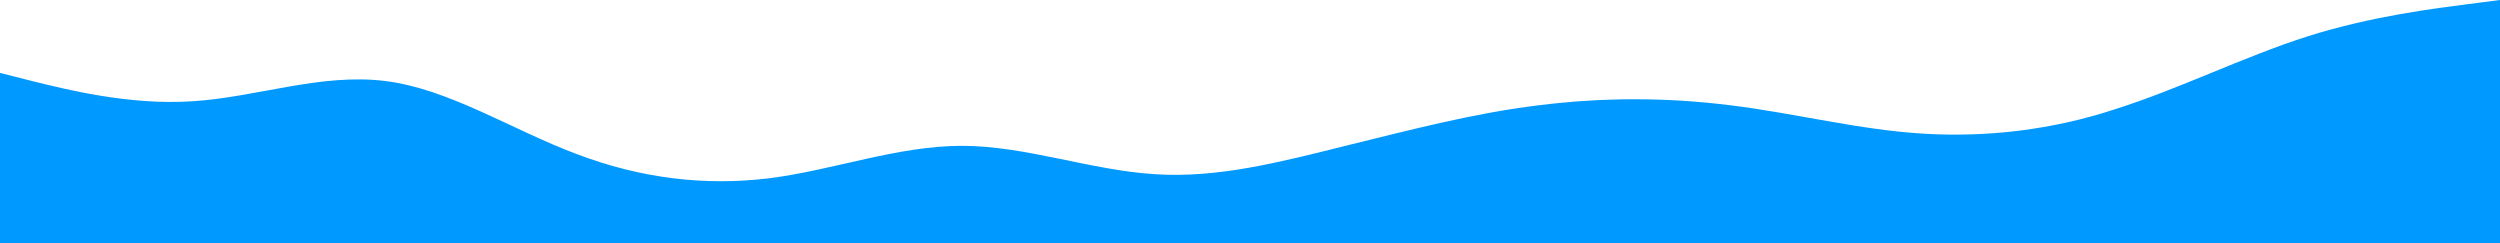 <svg width="1440" height="140" viewBox="0 0 1440 140" fill="none" xmlns="http://www.w3.org/2000/svg">
<path d="M0 42L18.5 46.681C36.9 51.188 74 60.812 111 58.319C147.7 56 185 42 222 46.681C258.5 51.188 295 74.812 332 88.681C369.2 102.812 406 107.187 443 102.681C480 98 517 84 554 84C590.8 84 628 98 665 100.319C701.5 102.813 738 93.188 775 84C812.3 74.812 849 65.188 886 60.681C923.1 56 960 56 997 60.681C1033.8 65.188 1071 74.812 1108 77C1144.6 79.188 1182 74.812 1218 63C1255.4 51.188 1292 32.812 1329 21C1366.2 9.188 1403 4.812 1422 2.319L1440 0V140H1421.5C1403.1 140 1366 140 1329 140C1292.3 140 1255 140 1218 140C1181.5 140 1145 140 1108 140C1070.8 140 1034 140 997 140C960 140 923 140 886 140C849.2 140 812 140 775 140C738.5 140 702 140 665 140C627.7 140 591 140 554 140C516.9 140 480 140 443 140C406.2 140 369 140 332 140C295.4 140 258 140 222 140C184.6 140 148 140 111 140C73.8 140 37 140 18 140H0V42Z" fill="#0099FF"/>
</svg>
